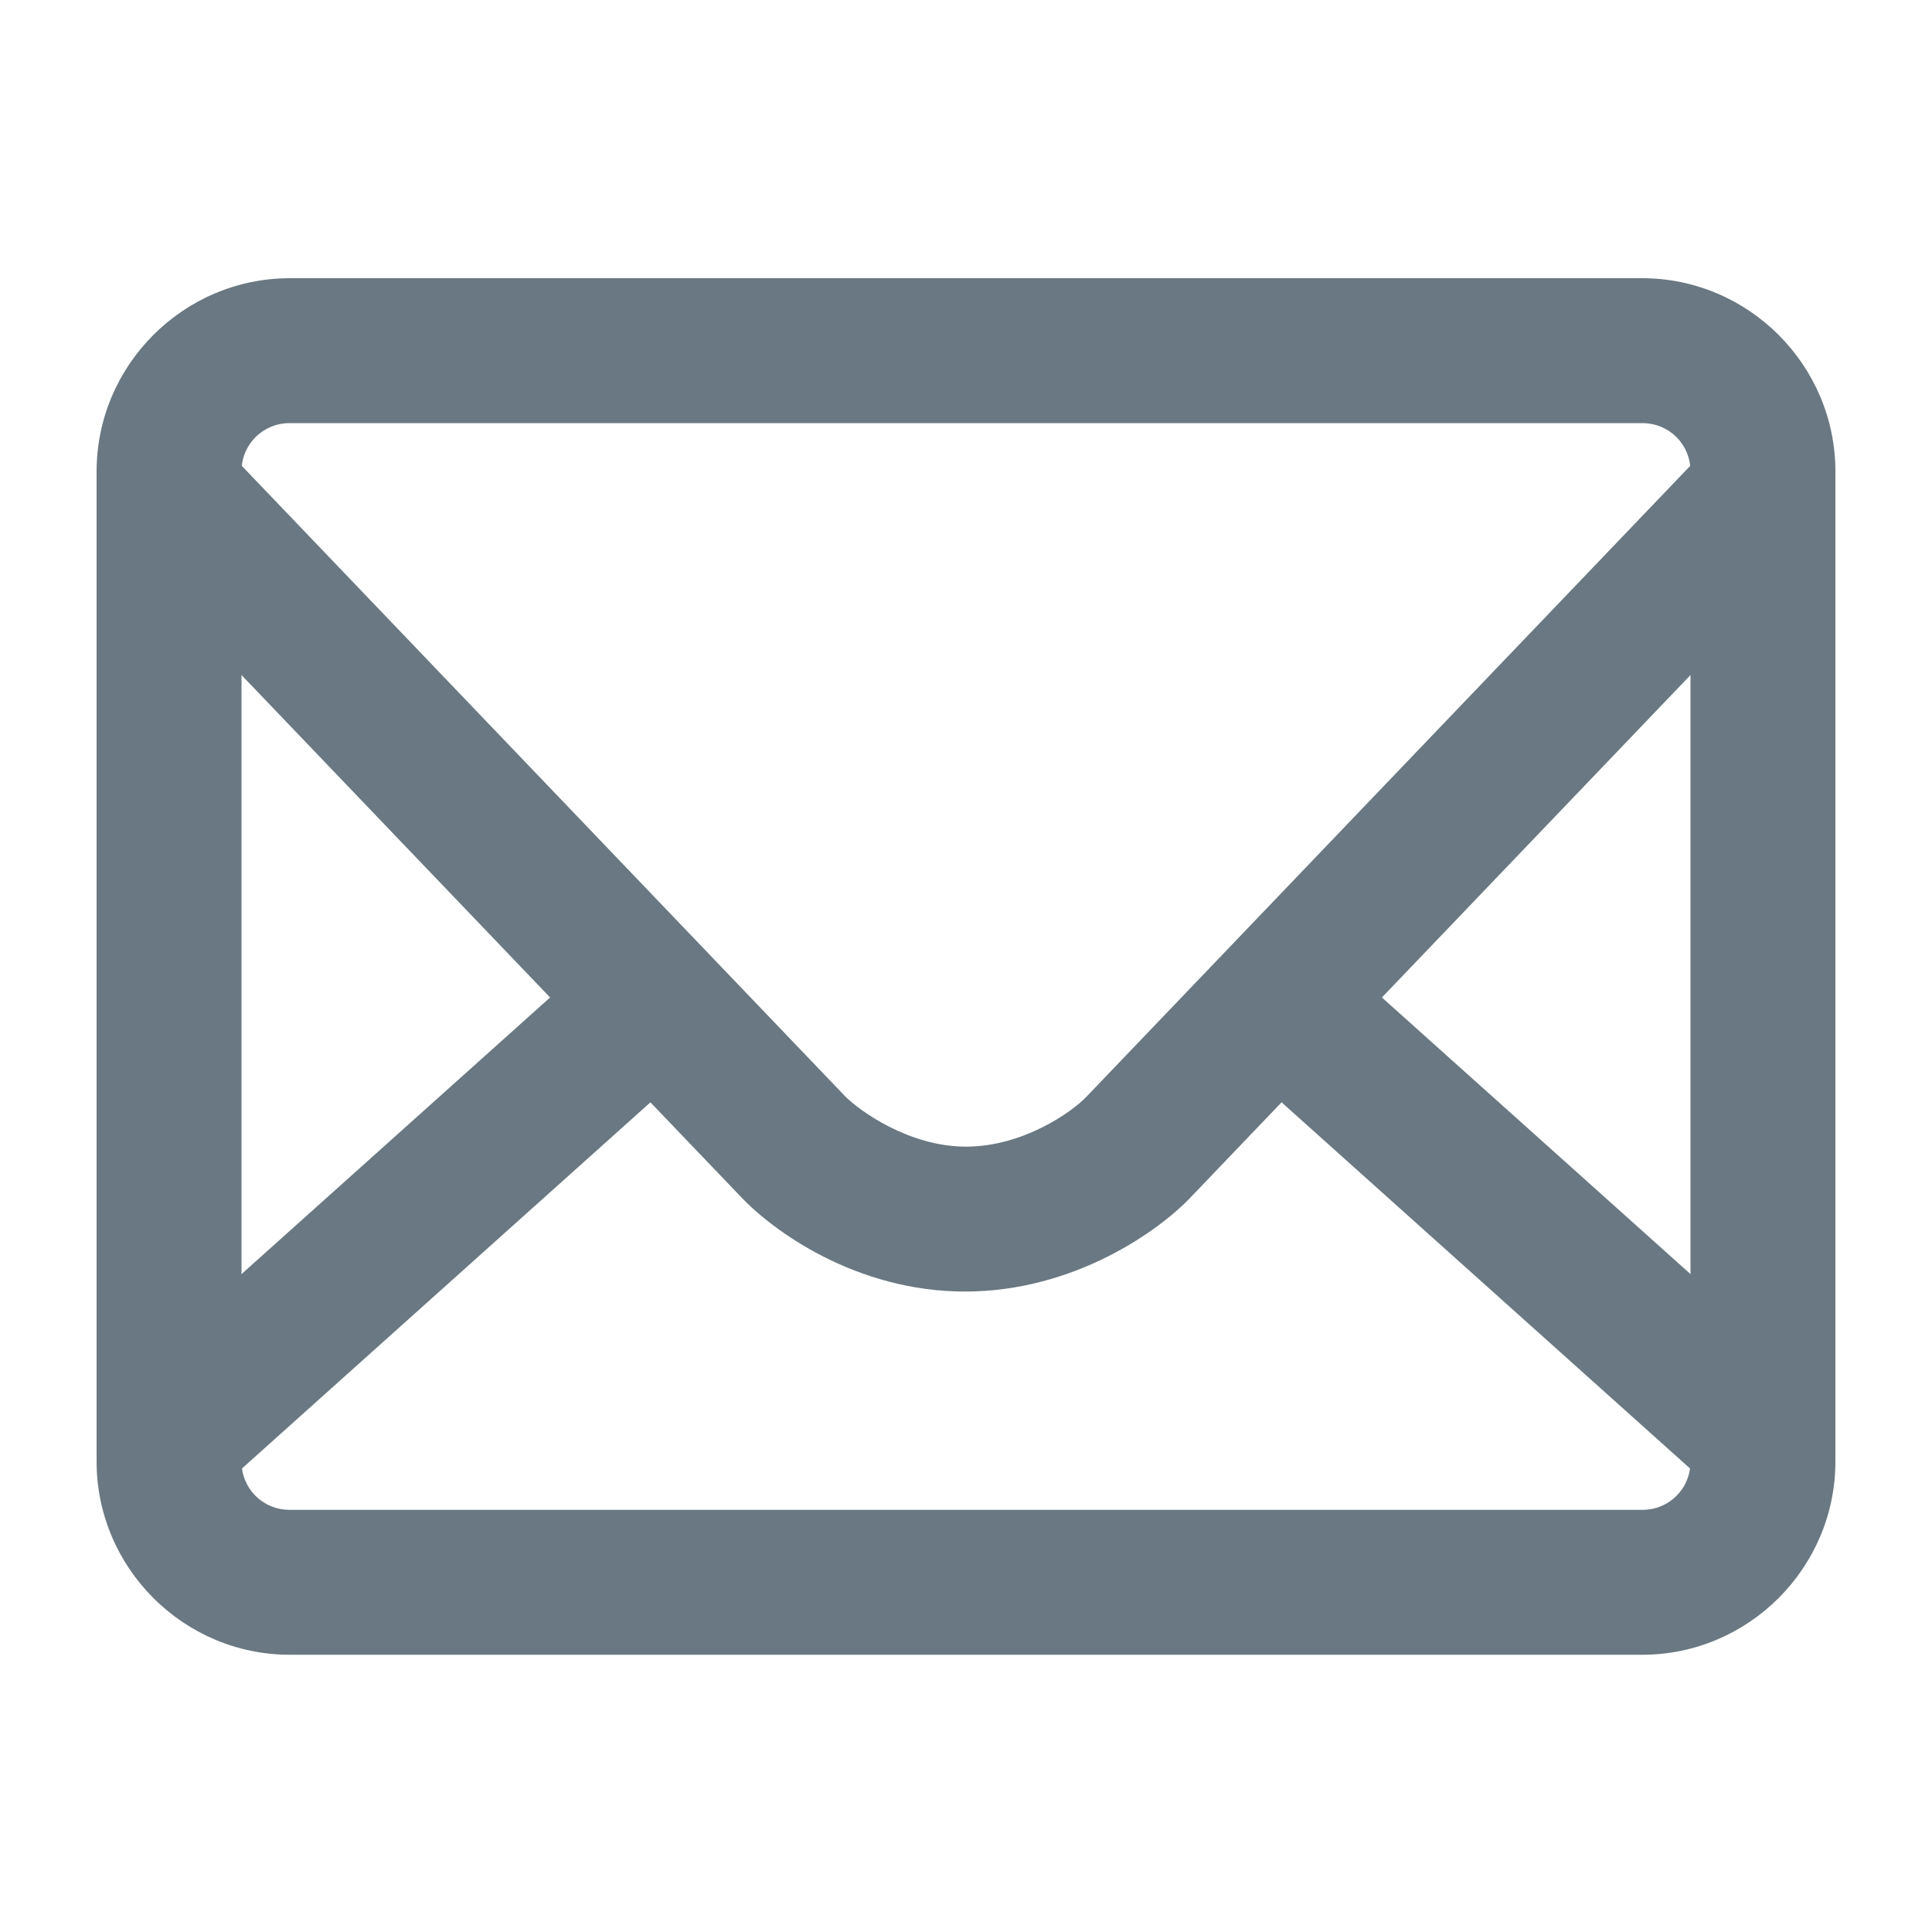 <svg version="1.1" id="Слой_1" xmlns="http://www.w3.org/2000/svg" x="0" y="0" viewBox="0 0 20 20" xml:space="preserve"><style>.st0{fill-rule:evenodd;clip-rule:evenodd;fill:#697882}</style><path class="st0" d="M3 2.88c-1.1 0-2 .9-2 2v10.25c0 1.1.9 2 2 2h14c1.1 0 2-.9 2-2V4.88c0-1.1-.9-2-2-2H3zm14 1.5H3c-.28 0-.5.22-.5.5v10.25c0 .28.22.5.5.5h14c.28 0 .5-.22.5-.5V4.88c0-.28-.22-.5-.5-.5z"/><path class="st0" d="M7.67 12.39L1.21 5.64 2.29 4.6l6.46 6.75c.15.15.66.52 1.25.52s1.1-.36 1.25-.52l6.46-6.75 1.08 1.04-6.46 6.75c-.33.35-1.21.98-2.34.98s-1.99-.63-2.32-.98z"/><path class="st0" d="M17.75 15.43l-5.02-4.5 1-1.12 5.02 4.5-1 1.12zm-10.48-4.5l-5.02 4.5-1-1.12 5.02-4.5 1 1.12z"/></svg>
